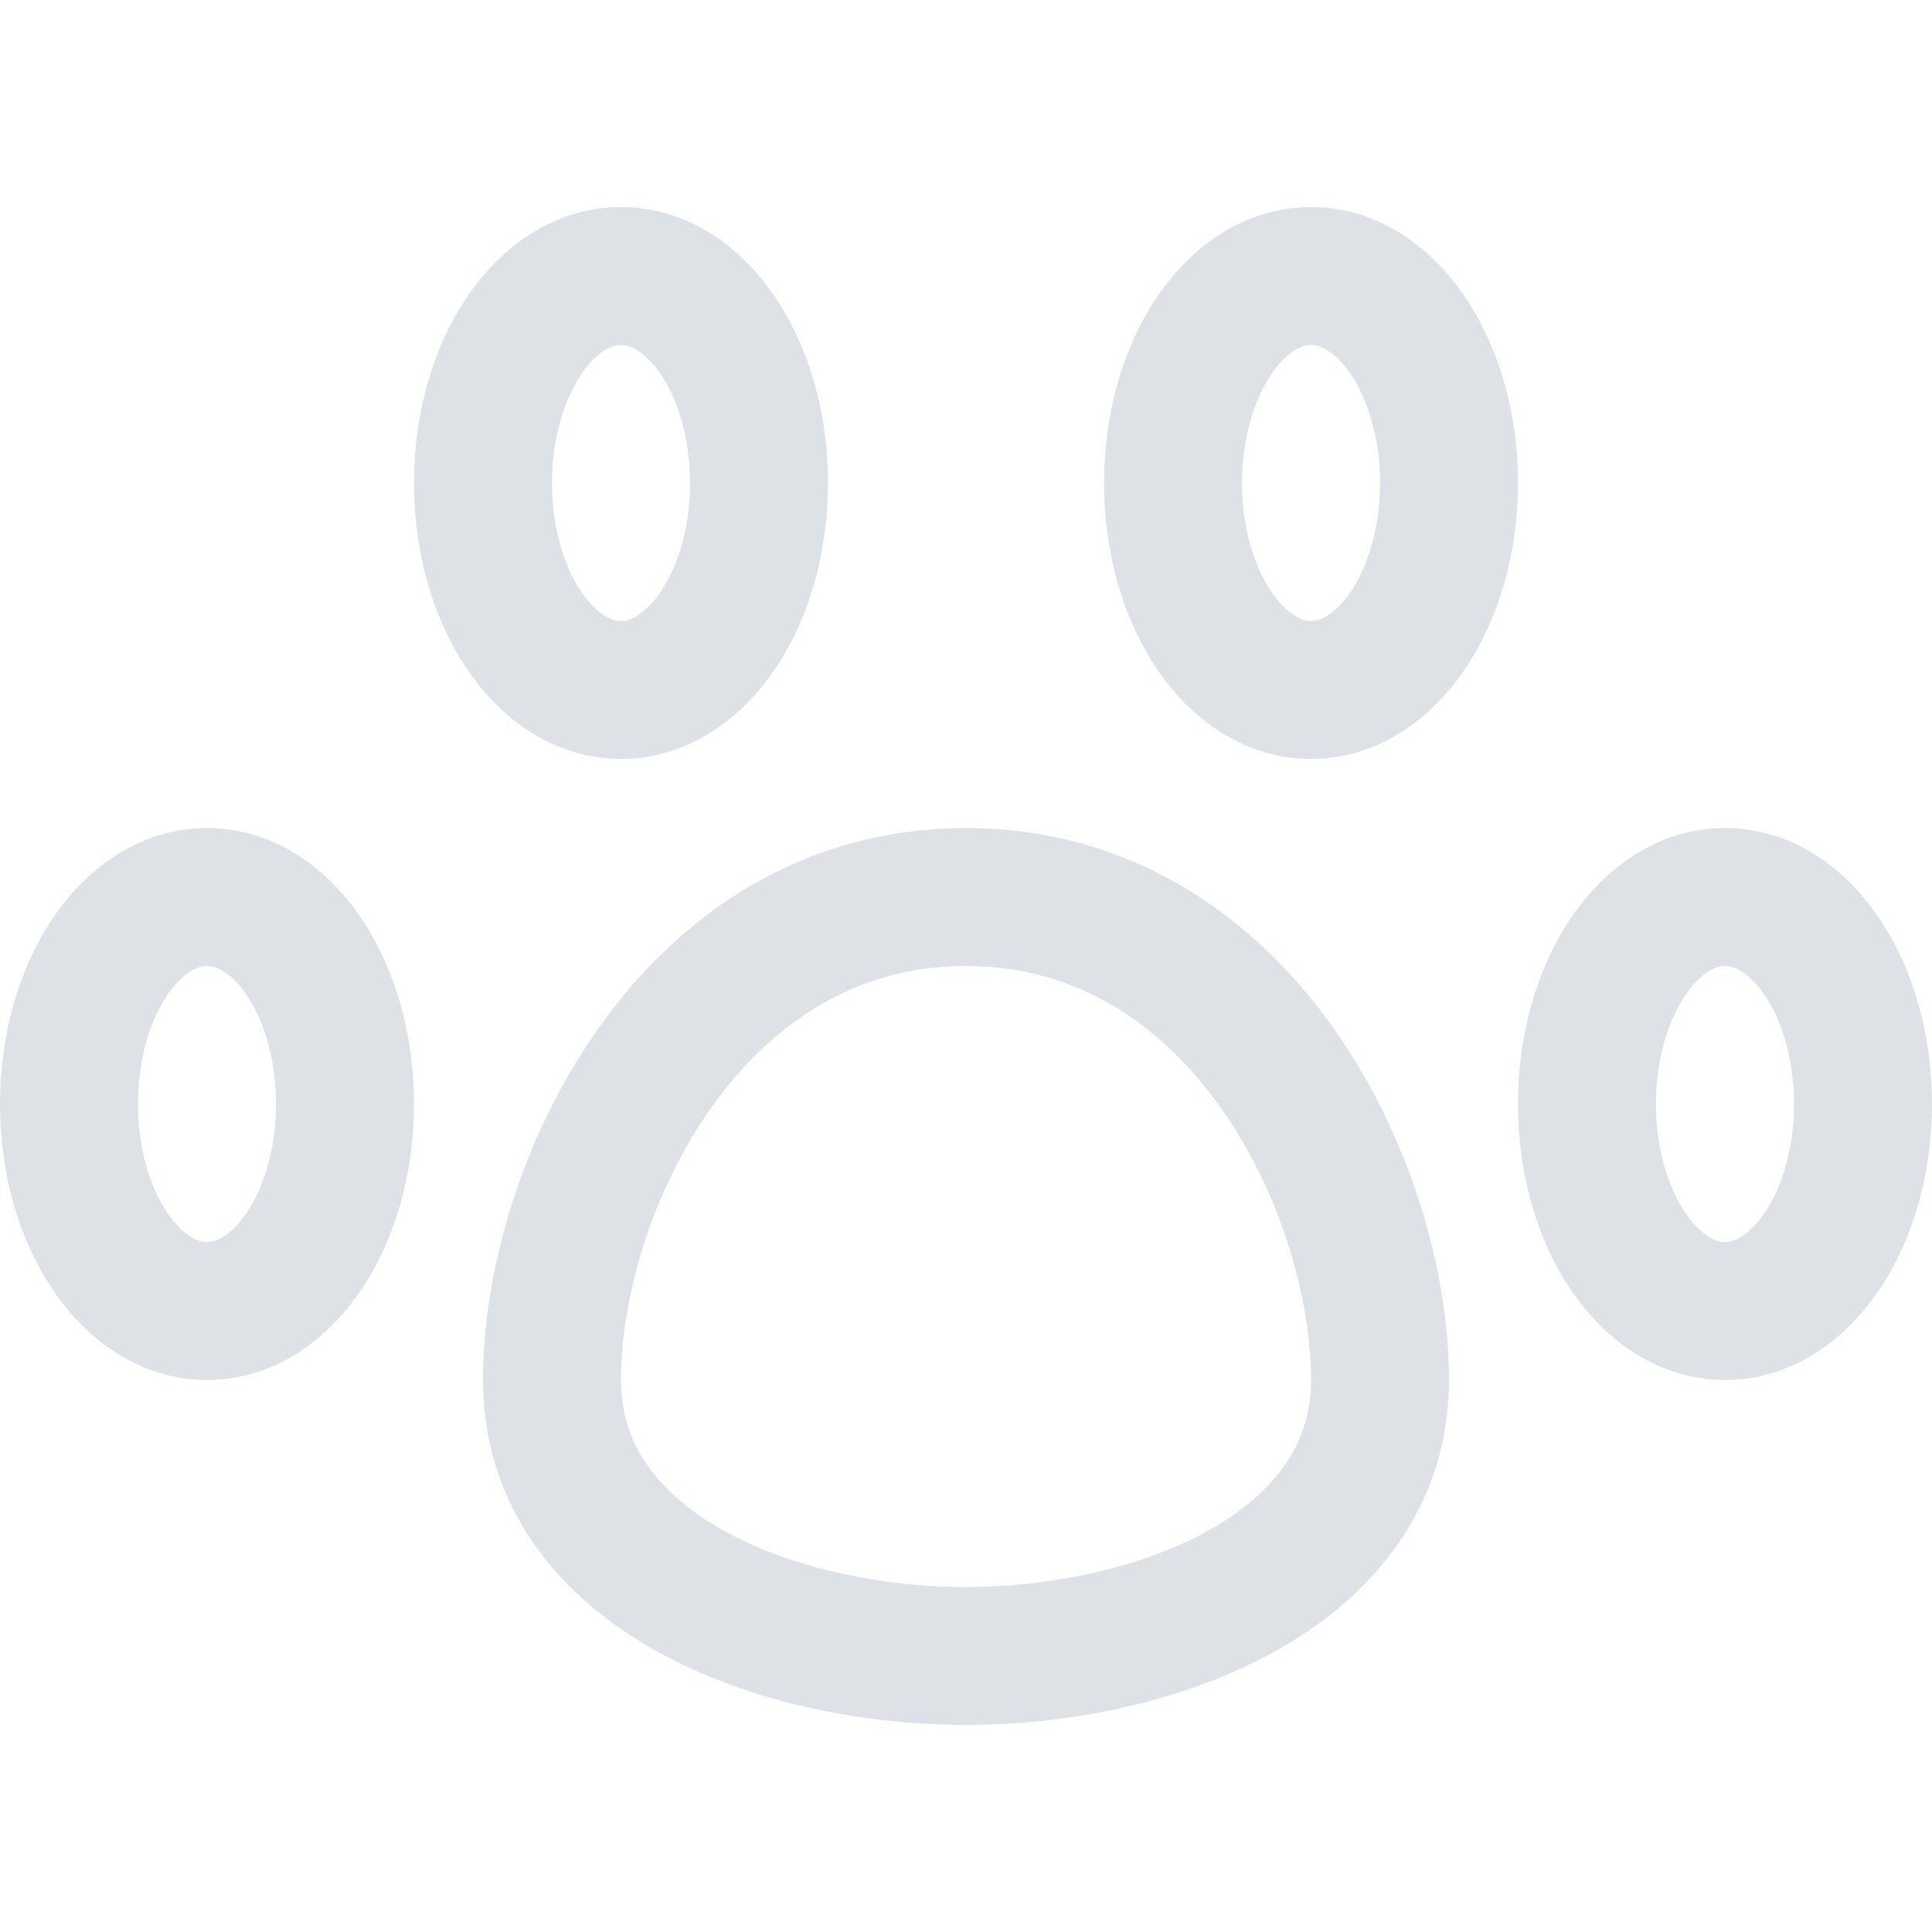<svg xmlns="http://www.w3.org/2000/svg" width="24" height="24" viewBox="0 0 24 24" fill="none">
  <path d="M2.571 16.286C3.518 16.286 4.286 15.134 4.286 13.714C4.286 12.294 3.518 11.143 2.571 11.143C1.625 11.143 0.857 12.294 0.857 13.714C0.857 15.134 1.625 16.286 2.571 16.286Z" stroke="#DEE2E6" stroke-width="1.714" stroke-linecap="round" stroke-linejoin="round"/>
  <path d="M7.714 8.571C8.661 8.571 9.429 7.42 9.429 6C9.429 4.58 8.661 3.429 7.714 3.429C6.768 3.429 6 4.58 6 6C6 7.42 6.768 8.571 7.714 8.571Z" stroke="#DEE2E6" stroke-width="1.714" stroke-linecap="round" stroke-linejoin="round"/>
  <path d="M16.286 8.571C17.233 8.571 18 7.42 18 6C18 4.58 17.233 3.429 16.286 3.429C15.339 3.429 14.572 4.58 14.572 6C14.572 7.42 15.339 8.571 16.286 8.571Z" stroke="#DEE2E6" stroke-width="1.714" stroke-linecap="round" stroke-linejoin="round"/>
  <path d="M21.429 16.286C22.375 16.286 23.143 15.134 23.143 13.714C23.143 12.294 22.375 11.143 21.429 11.143C20.482 11.143 19.714 12.294 19.714 13.714C19.714 15.134 20.482 16.286 21.429 16.286Z" stroke="#DEE2E6" stroke-width="1.714" stroke-linecap="round" stroke-linejoin="round"/>
  <path d="M17.143 17.143C17.143 19.509 14.366 20.571 12 20.571C9.634 20.571 6.857 19.509 6.857 17.143C6.857 14.777 8.571 11.143 12 11.143C15.429 11.143 17.143 14.777 17.143 17.143Z" stroke="#DEE2E6" stroke-width="1.714" stroke-linecap="round" stroke-linejoin="round"/>
</svg>